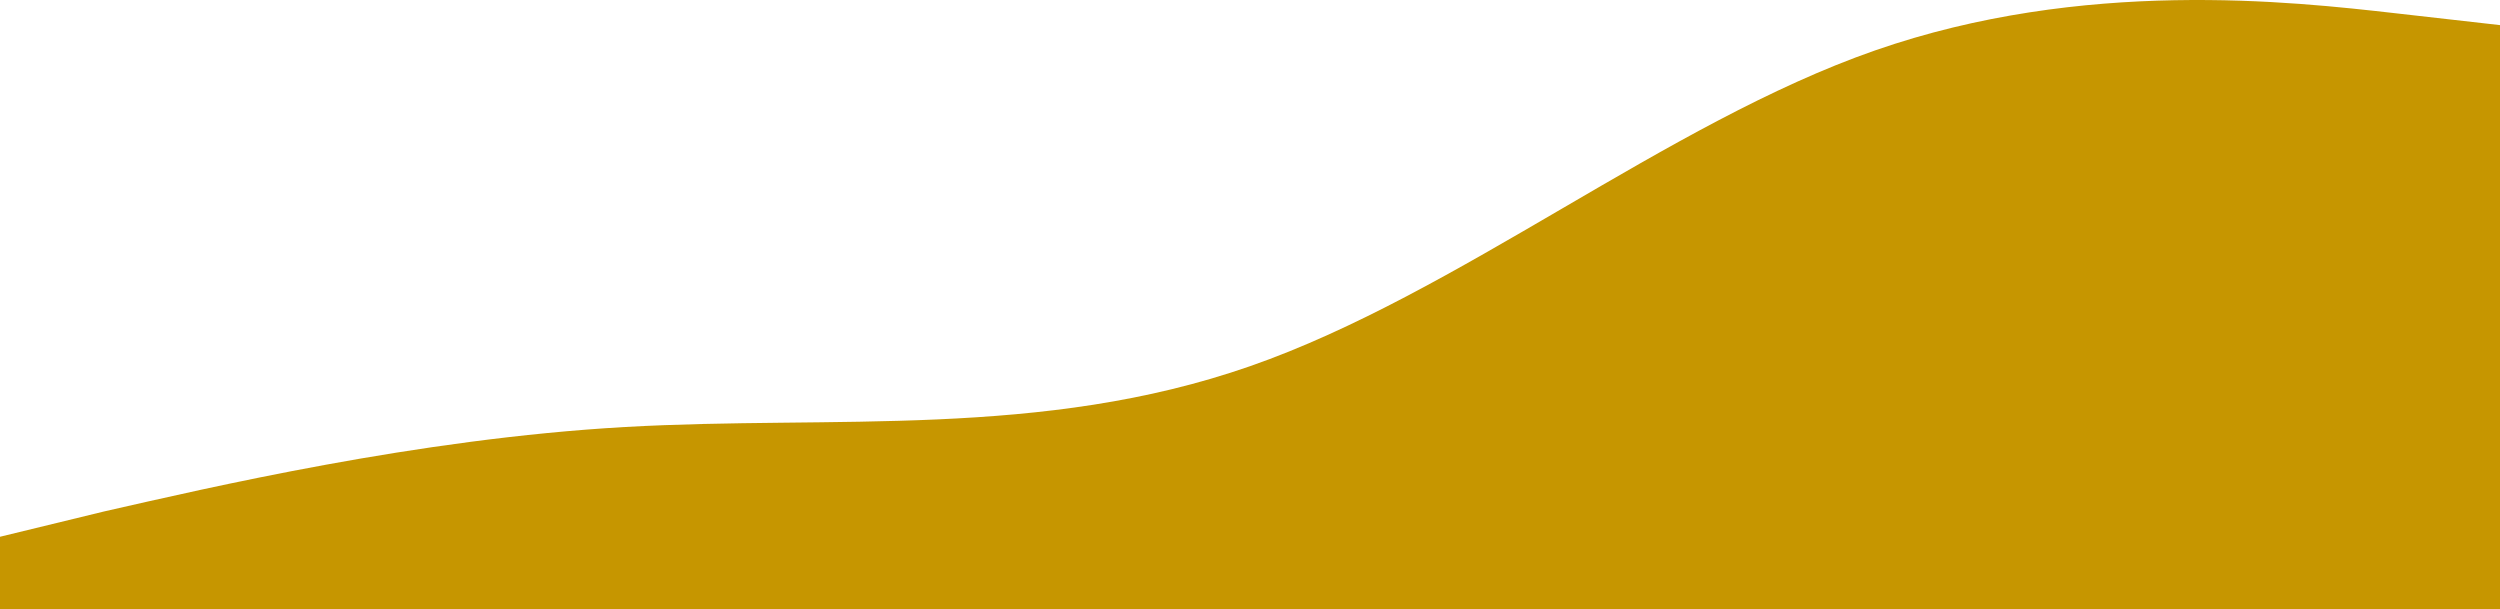 <svg width="1440" height="351" viewBox="0 0 1440 351" fill="none" xmlns="http://www.w3.org/2000/svg">
<path fill-rule="evenodd" clip-rule="evenodd" d="M1440 14.467L1380 7.659C1320 0.851 1200 -12.766 1080 29.057C960 70.88 840 169.117 720 210.94C600 252.764 480 239.147 360 245.955C240 252.764 120 280.97 60 294.587L0 309.177V351H60C120 351 240 351 360 351C480 351 600 351 720 351C840 351 960 351 1080 351C1200 351 1320 351 1380 351H1440V14.467Z" fill="#C69600"/>
</svg>
